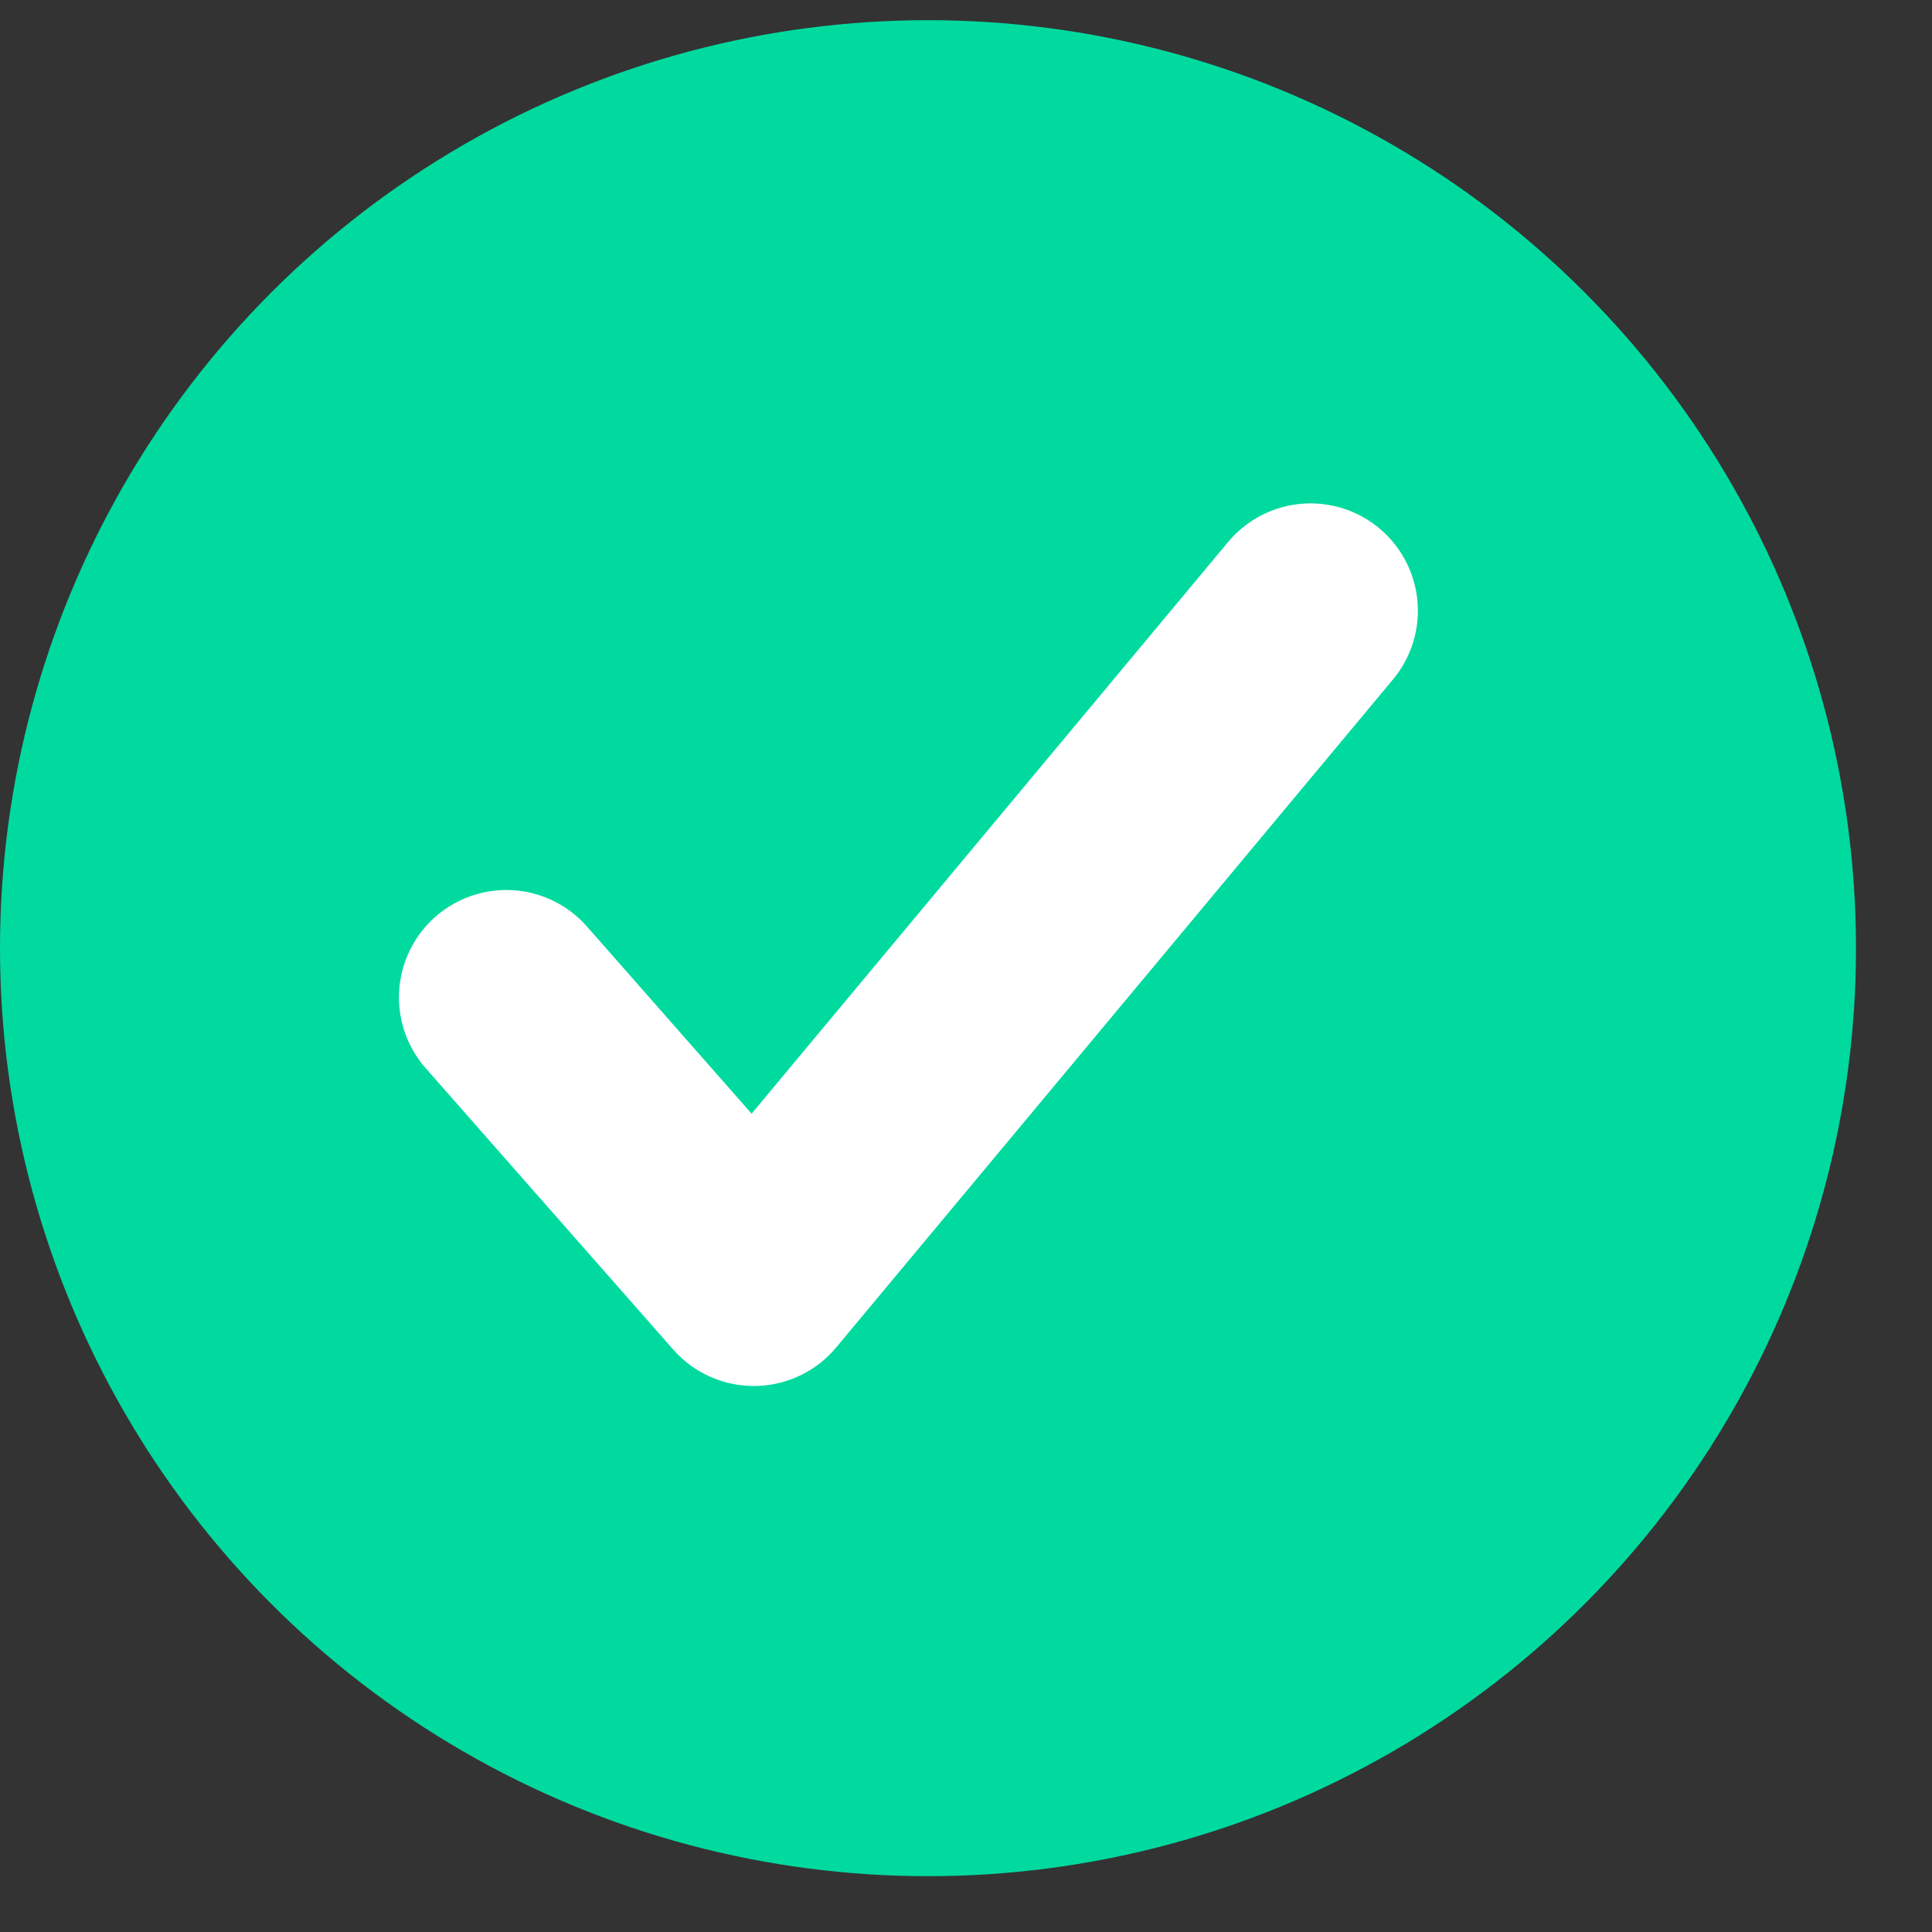 <svg width="18" height="18" viewBox="0 0 18 18" fill="none" xmlns="http://www.w3.org/2000/svg">
<rect x="0" y="0" width="18" height="18" fill="#333333" stroke="none"/>
<circle cx="8.646" cy="8.834" r="7.646" fill="#00DA9F" stroke="#00DA9F" stroke-width="2"/>
<path d="M4.717 9.292L7.023 11.913L12.21 5.69" fill="#00DA9F"/>
<path d="M4.717 9.292L7.023 11.913L12.21 5.69" stroke="white" stroke-width="2" stroke-miterlimit="10" stroke-linecap="round" stroke-linejoin="round"/>
</svg>
